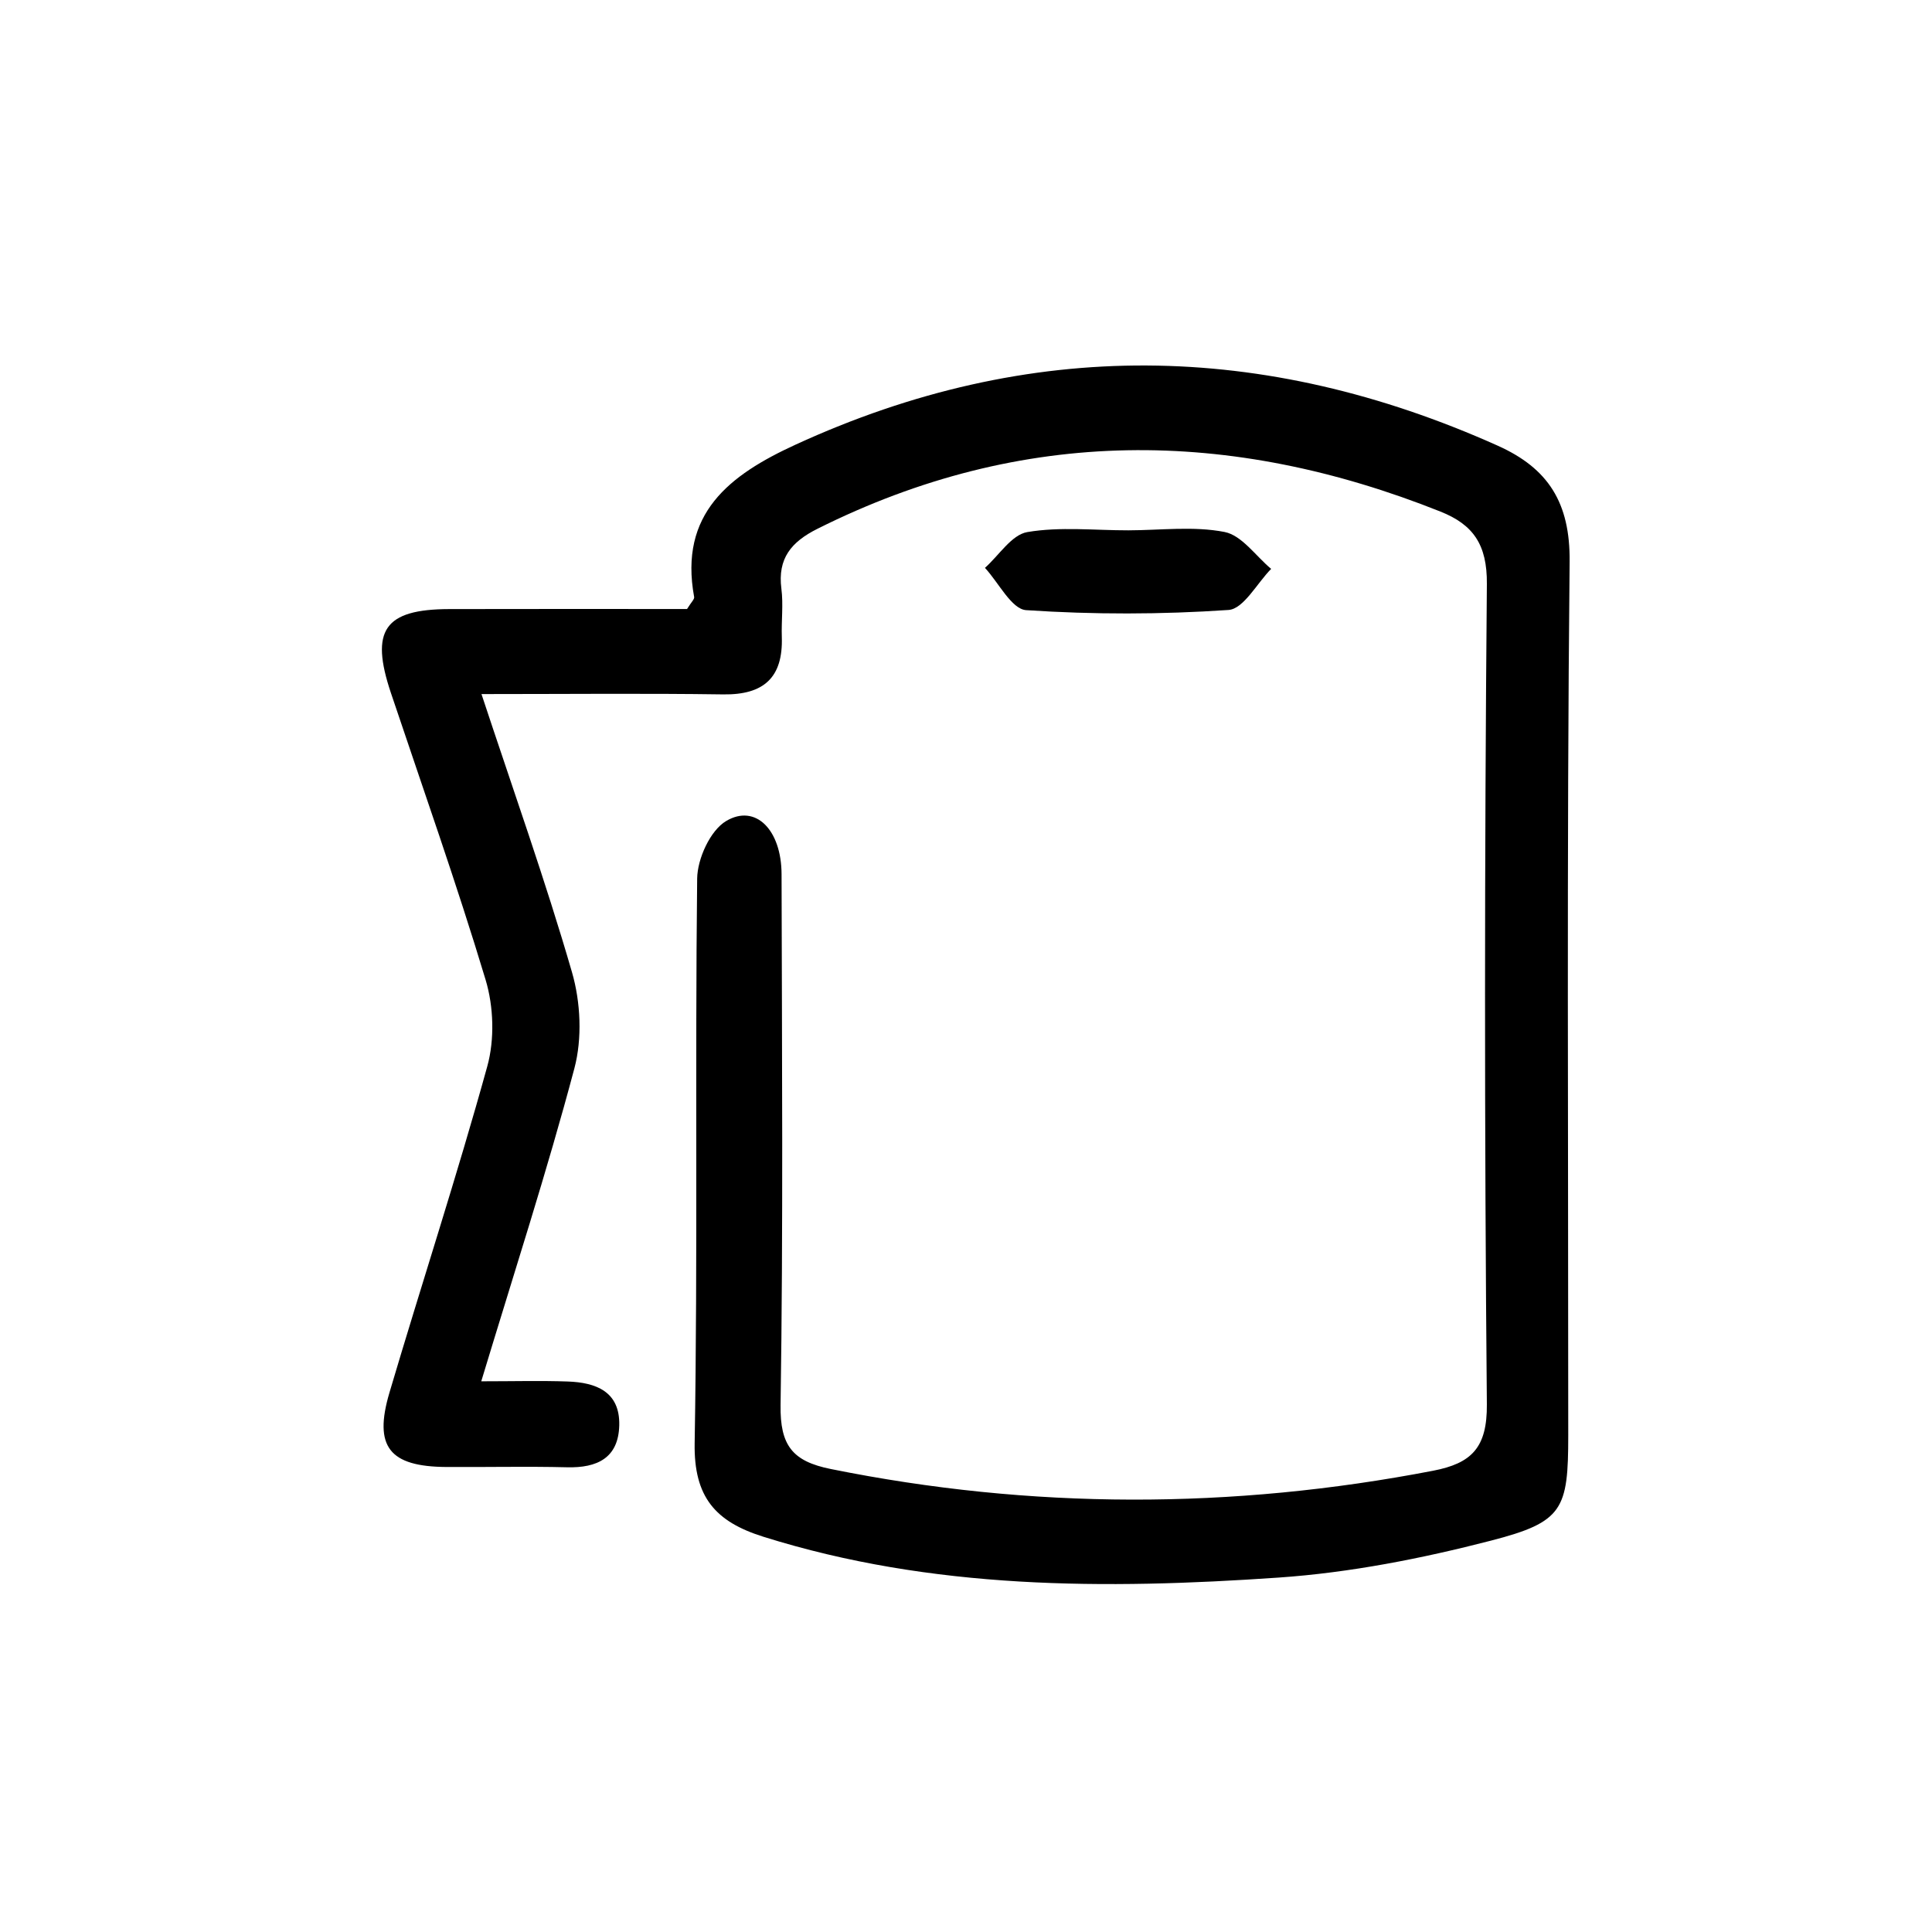 <?xml version="1.0" standalone="no"?><!DOCTYPE svg PUBLIC "-//W3C//DTD SVG 1.1//EN" "http://www.w3.org/Graphics/SVG/1.1/DTD/svg11.dtd"><svg t="1583820397957" class="icon" viewBox="0 0 1024 1024" version="1.1" xmlns="http://www.w3.org/2000/svg" p-id="15241" xmlns:xlink="http://www.w3.org/1999/xlink" width="200" height="200"><defs><style type="text/css"></style></defs><path d="M255.194 367.874c16.803 50.875 33.857 98.711 47.964 147.406 4.61 15.908 5.495 35.09 1.279 50.967-14.531 54.728-32.066 108.658-49.361 165.872 17.146 0 31.508-0.399 45.84 0.107 14.905 0.527 27.722 5.28 27.303 23.194-0.409 17.346-11.671 22.672-27.686 22.268-21.301-0.532-42.622-0.02-63.938-0.153-30.173-0.189-38.677-10.684-30.178-39.414 17.079-57.721 35.832-114.961 51.857-172.959 3.93-14.224 3.387-31.631-0.89-45.83-15.391-51.095-33.223-101.459-50.2-152.078-11.134-33.192-3.505-44.331 30.91-44.428 42.458-0.118 84.921-0.031 126.054-0.031 2.21-3.623 3.981-5.173 3.766-6.355-8.136-44.29 18.794-64.716 53.684-80.736 124.228-57.051 248.164-55.061 372.182 0.496 26.796 12.004 38.477 30.199 38.155 61.564-1.576 154.293-0.691 308.607-0.732 462.916-0.01 39.373-2.671 45.999-40.877 55.869-36.82 9.512-74.78 16.998-112.638 19.602-91.865 6.324-183.632 6.452-273.108-21.649-25.358-7.962-36.881-20.963-36.4-49.586 1.683-99.719 0.194-199.484 1.33-299.218 0.123-10.561 6.943-25.537 15.365-30.541 15.591-9.266 29.324 4.682 29.37 28.249 0.2 93.778 0.895 187.567-0.527 281.325-0.322 21.418 6.334 29.779 26.52 33.857 106.458 21.516 212.746 21.48 319.296 0.941 20.421-3.935 28.74-12.188 28.531-35.244-1.31-144.92-1.259-289.86 0.005-434.774 0.184-20.896-7.261-31.447-24.575-38.349-111.39-44.402-221.501-45.329-330.266 9.128-13.846 6.933-21.142 15.708-19.08 31.749 1.075 8.386-0.051 17.033 0.225 25.548 0.711 21.536-9.553 30.767-31.033 30.46C341.651 367.449 299.95 367.874 255.194 367.874z" p-id="15242"></path><path d="M598.062 281.084c17.054-0.031 34.553-2.333 50.977 0.875 9.154 1.786 16.522 12.741 24.698 19.561-7.506 7.603-14.603 21.229-22.595 21.771-35.643 2.43-71.628 2.476-107.266 0.097-7.742-0.517-14.572-14.583-21.828-22.411 7.435-6.621 14.132-17.555 22.452-18.968C561.903 279.053 580.159 281.115 598.062 281.084z" p-id="15243"></path></svg>
